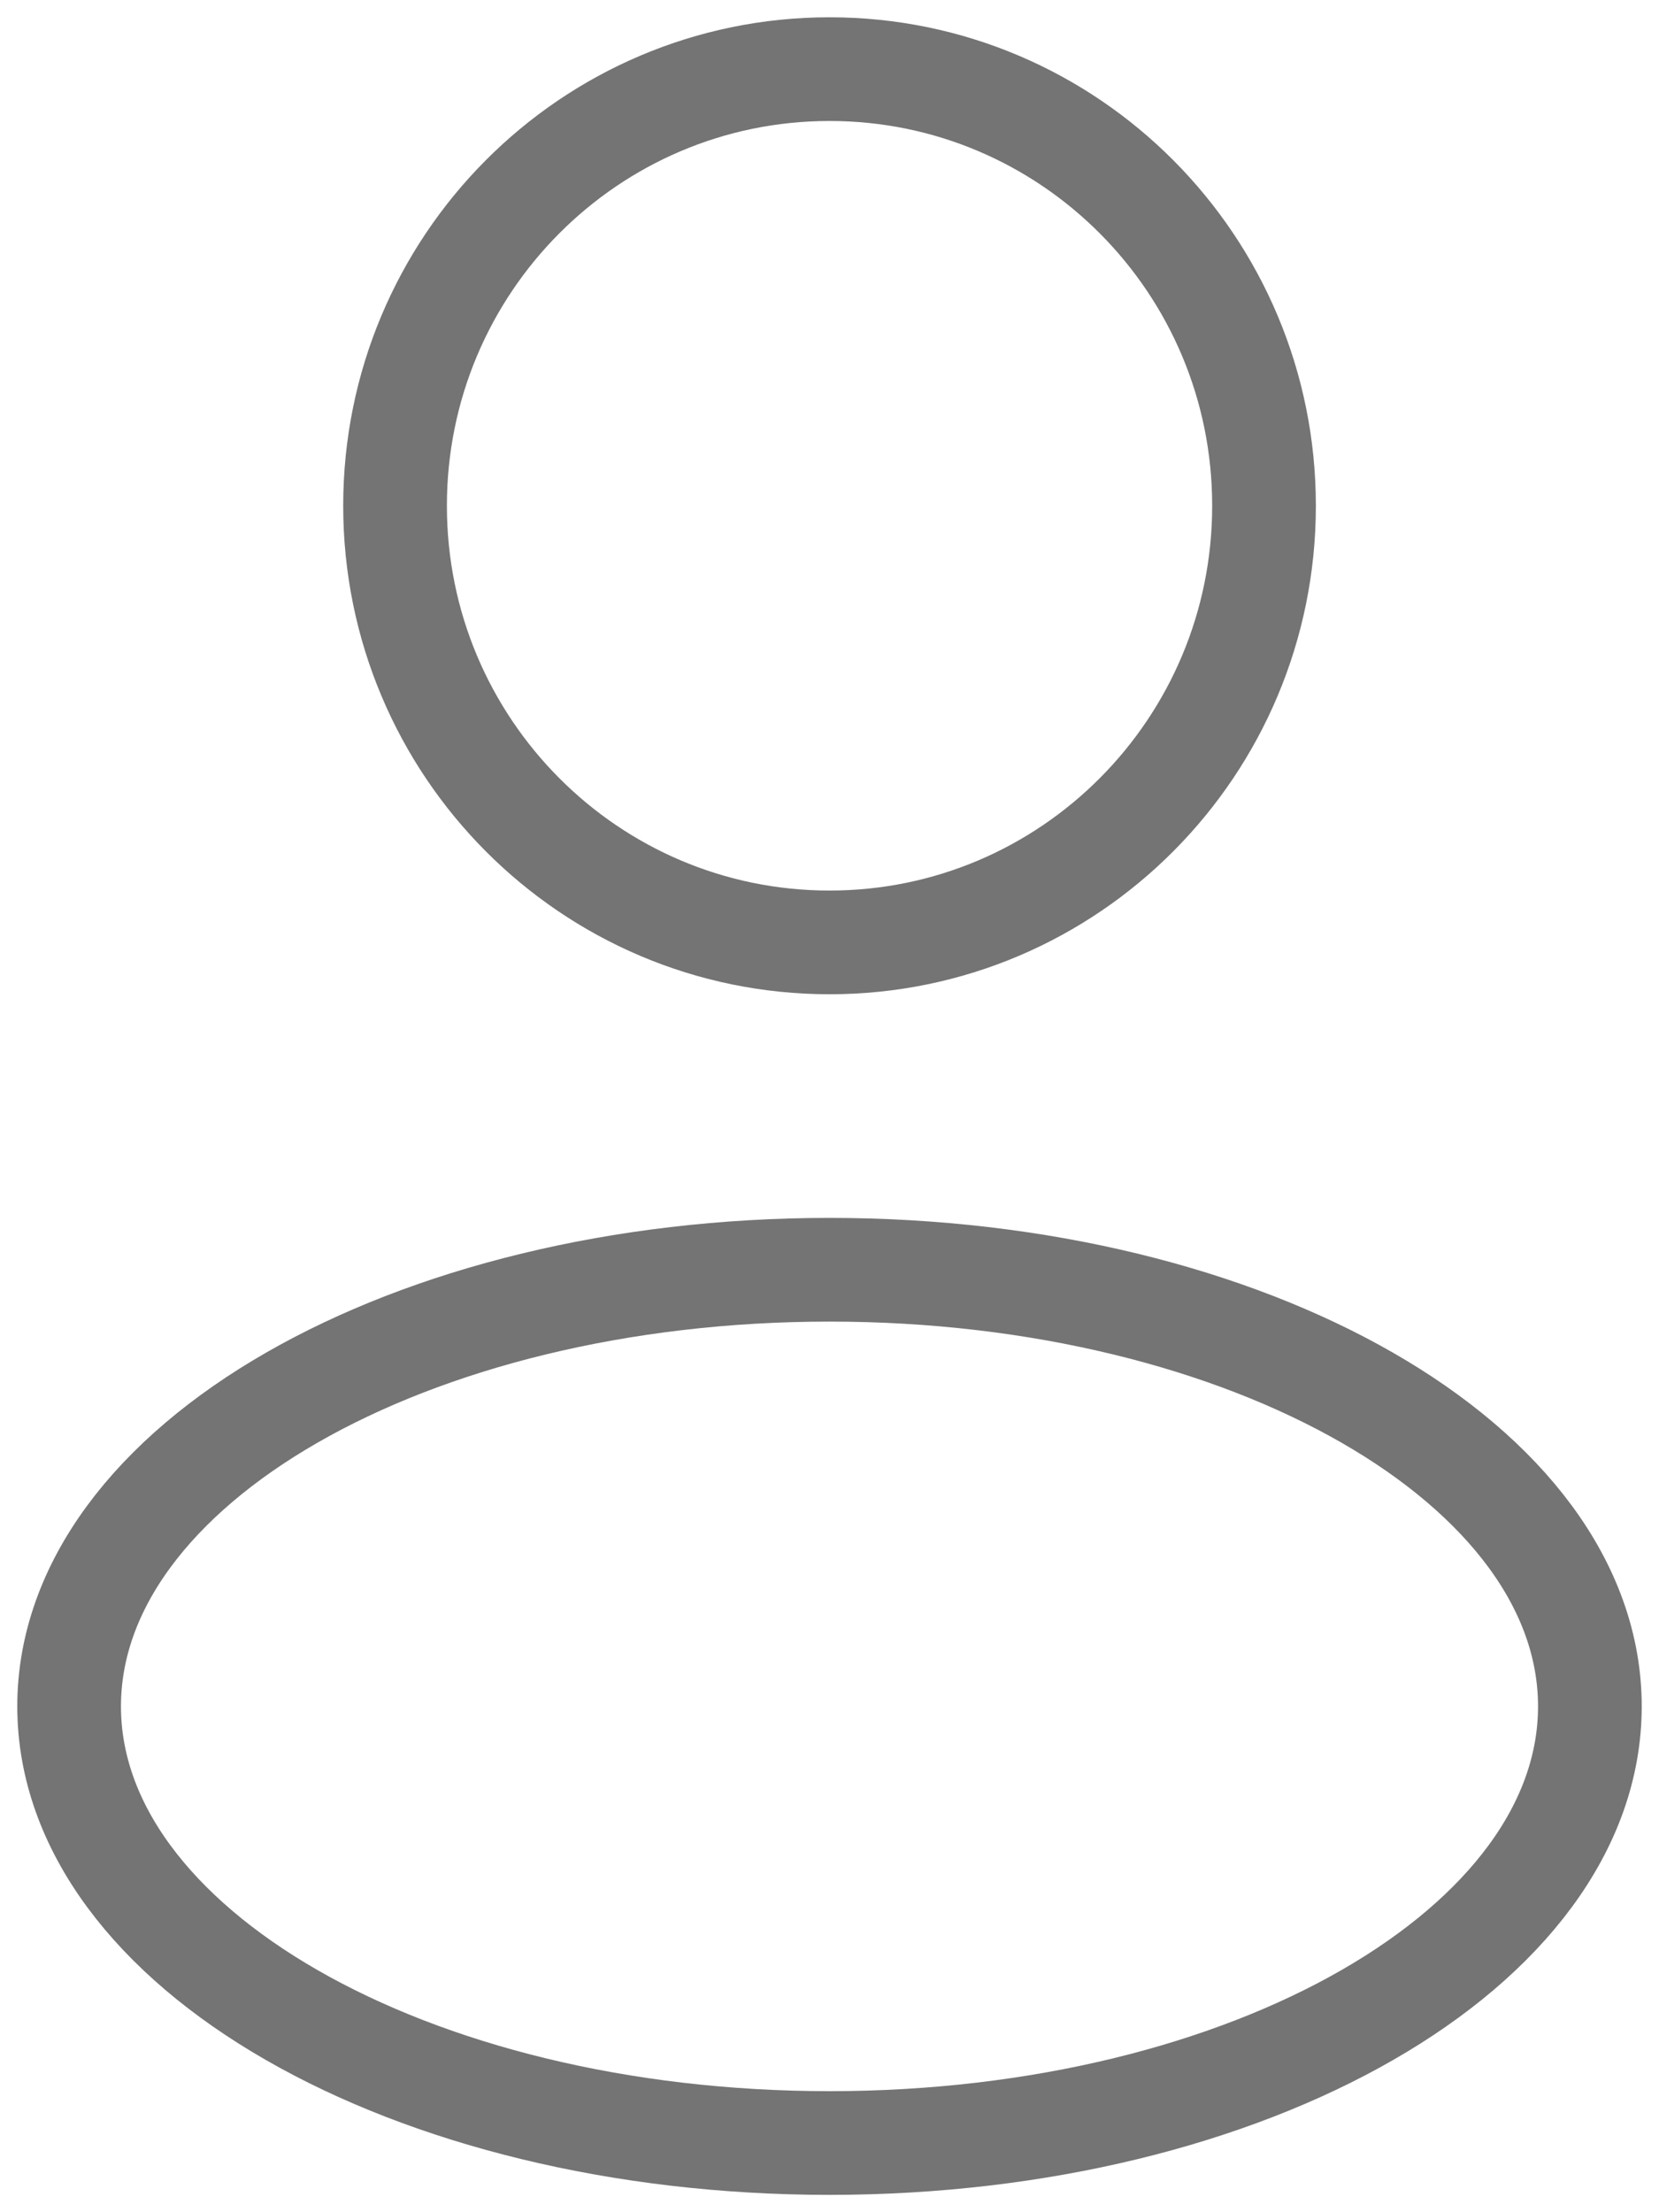 <svg width="24" height="32" viewBox="0 0 24 32" fill="none" xmlns="http://www.w3.org/2000/svg">
<path d="M12 30.999C18.075 30.999 23 28.171 23 24.683C23 21.195 18.075 18.367 12 18.367C5.925 18.367 1 21.195 1 24.683C1 28.171 5.925 30.999 12 30.999Z" stroke="#747474" stroke-width="1.5"/>
<path d="M12.001 13.632C15.472 13.632 18.286 10.804 18.286 7.316C18.286 3.828 15.472 1 12.001 1C8.529 1 5.715 3.828 5.715 7.316C5.715 10.804 8.529 13.632 12.001 13.632Z" stroke="#747474" stroke-width="1.5"/>
</svg>
